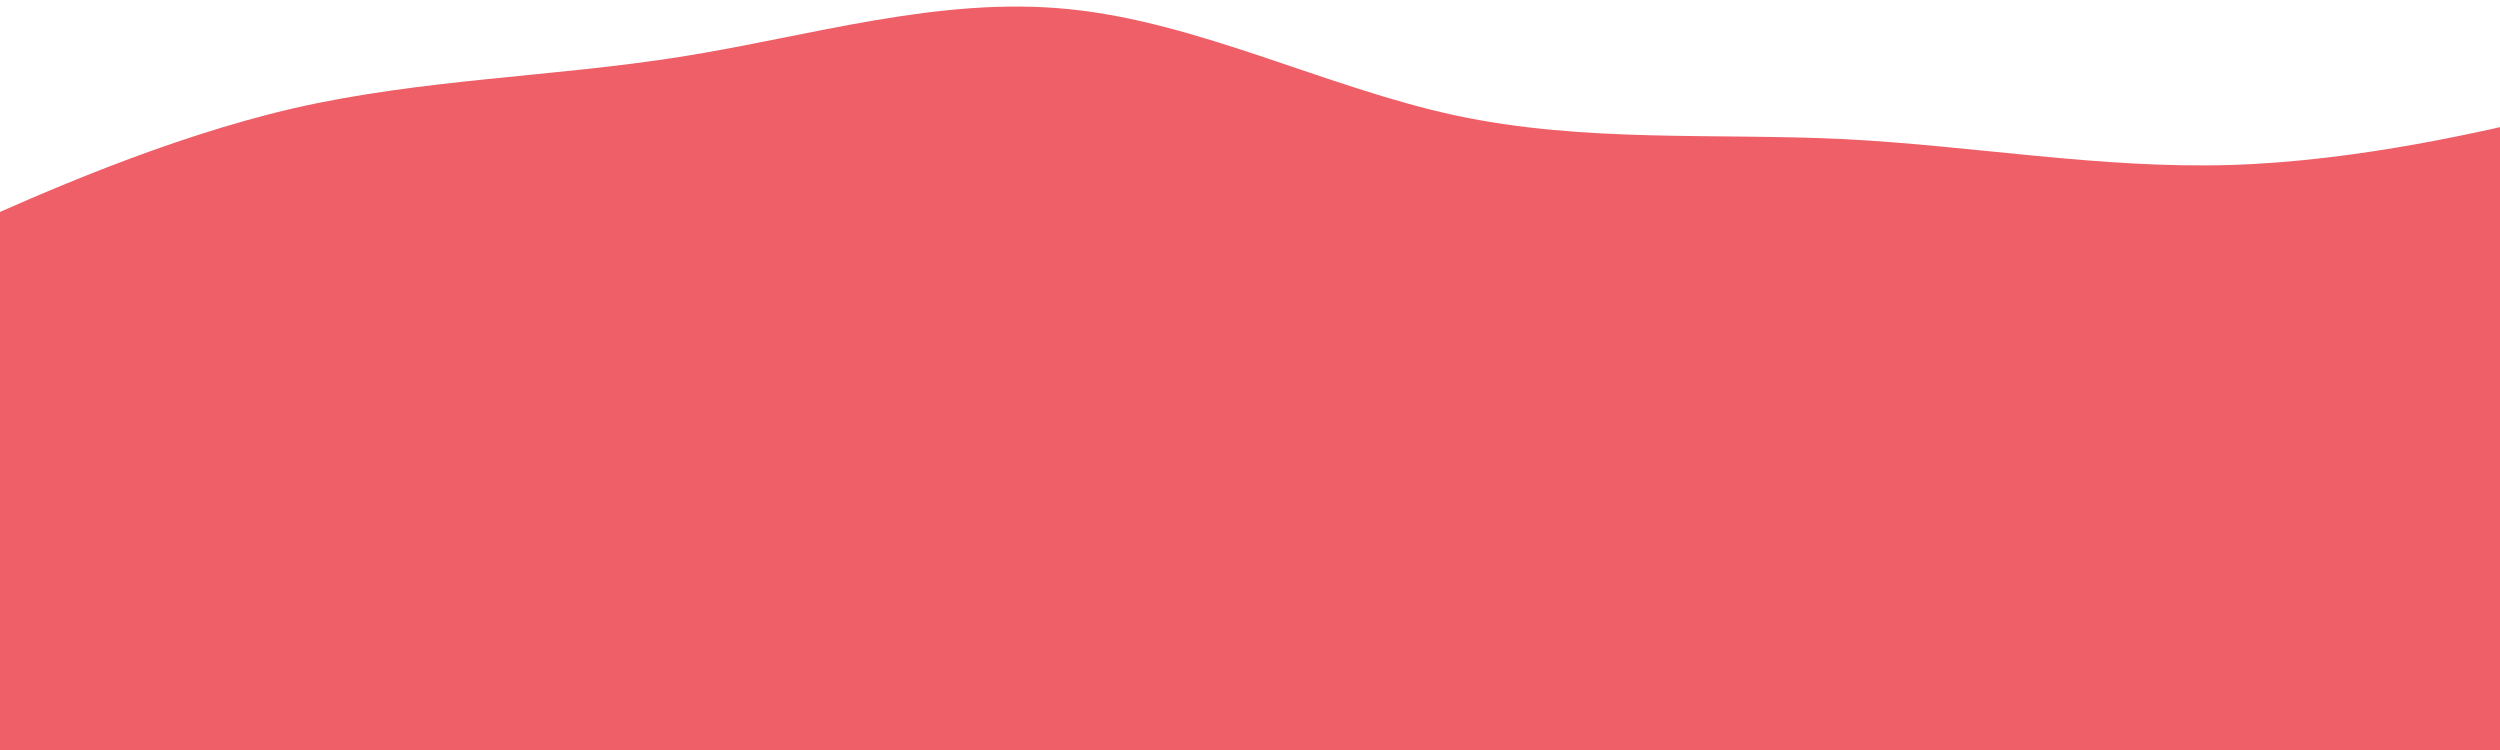 <?xml version="1.0" encoding="UTF-8" standalone="no"?>
<svg
   id="visual"
   viewBox="0 0 900 270"
   width="900"
   height="270"
   version="1.1"
   sodipodi:docname="Layer2.svg"
   inkscape:version="1.2.2 (b0a8486541, 2022-12-01)"
   xmlns:inkscape="http://www.inkscape.org/namespaces/inkscape"
   xmlns:sodipodi="http://sodipodi.sourceforge.net/DTD/sodipodi-0.dtd"
   xmlns="http://www.w3.org/2000/svg"
   xmlns:svg="http://www.w3.org/2000/svg">
  <defs
     id="defs320" />
  <sodipodi:namedview
     id="namedview318"
     pagecolor="#ffffff"
     bordercolor="#000000"
     borderopacity="0.25"
     inkscape:showpageshadow="2"
     inkscape:pageopacity="0.0"
     inkscape:pagecheckerboard="0"
     inkscape:deskcolor="#d1d1d1"
     showgrid="false"
     inkscape:zoom="1.7116667"
     inkscape:cx="449.85393"
     inkscape:cy="301.75267"
     inkscape:window-width="3840"
     inkscape:window-height="1965"
     inkscape:window-x="0"
     inkscape:window-y="0"
     inkscape:window-maximized="1"
     inkscape:current-layer="visual" />
  <path
     d="m -33.847,91.416 23.327,-10.441 C 12.807,70.533 59.461,49.651 105.898,38.931 c 46.546,-10.581 92.766,-11.138 139.311,-18.516 46.437,-7.379 93.091,-21.857 139.528,-17.124 46.546,4.594 92.766,28.261 139.311,38.285 46.437,9.885 93.091,6.265 139.528,8.492 46.546,2.367 92.766,10.72 139.311,9.328 46.437,-1.392 93.091,-12.53 116.418,-18.098 l 23.327,-5.569 V 272.401 h -23.327 c -23.327,0 -69.981,0 -116.418,0 -46.546,0 -92.766,0 -139.311,0 -46.437,0 -93.091,0 -139.528,0 -46.546,0 -92.766,0 -139.311,0 -46.437,0 -93.091,0 -139.528,0 -46.546,0 -92.766,0 -139.311,0 -46.437,0 -93.091,0 -116.418,0 H -33.847 Z"
     fill="#ef5f67"
     id="path309"
     style="stroke-width:1.229" />
</svg>
